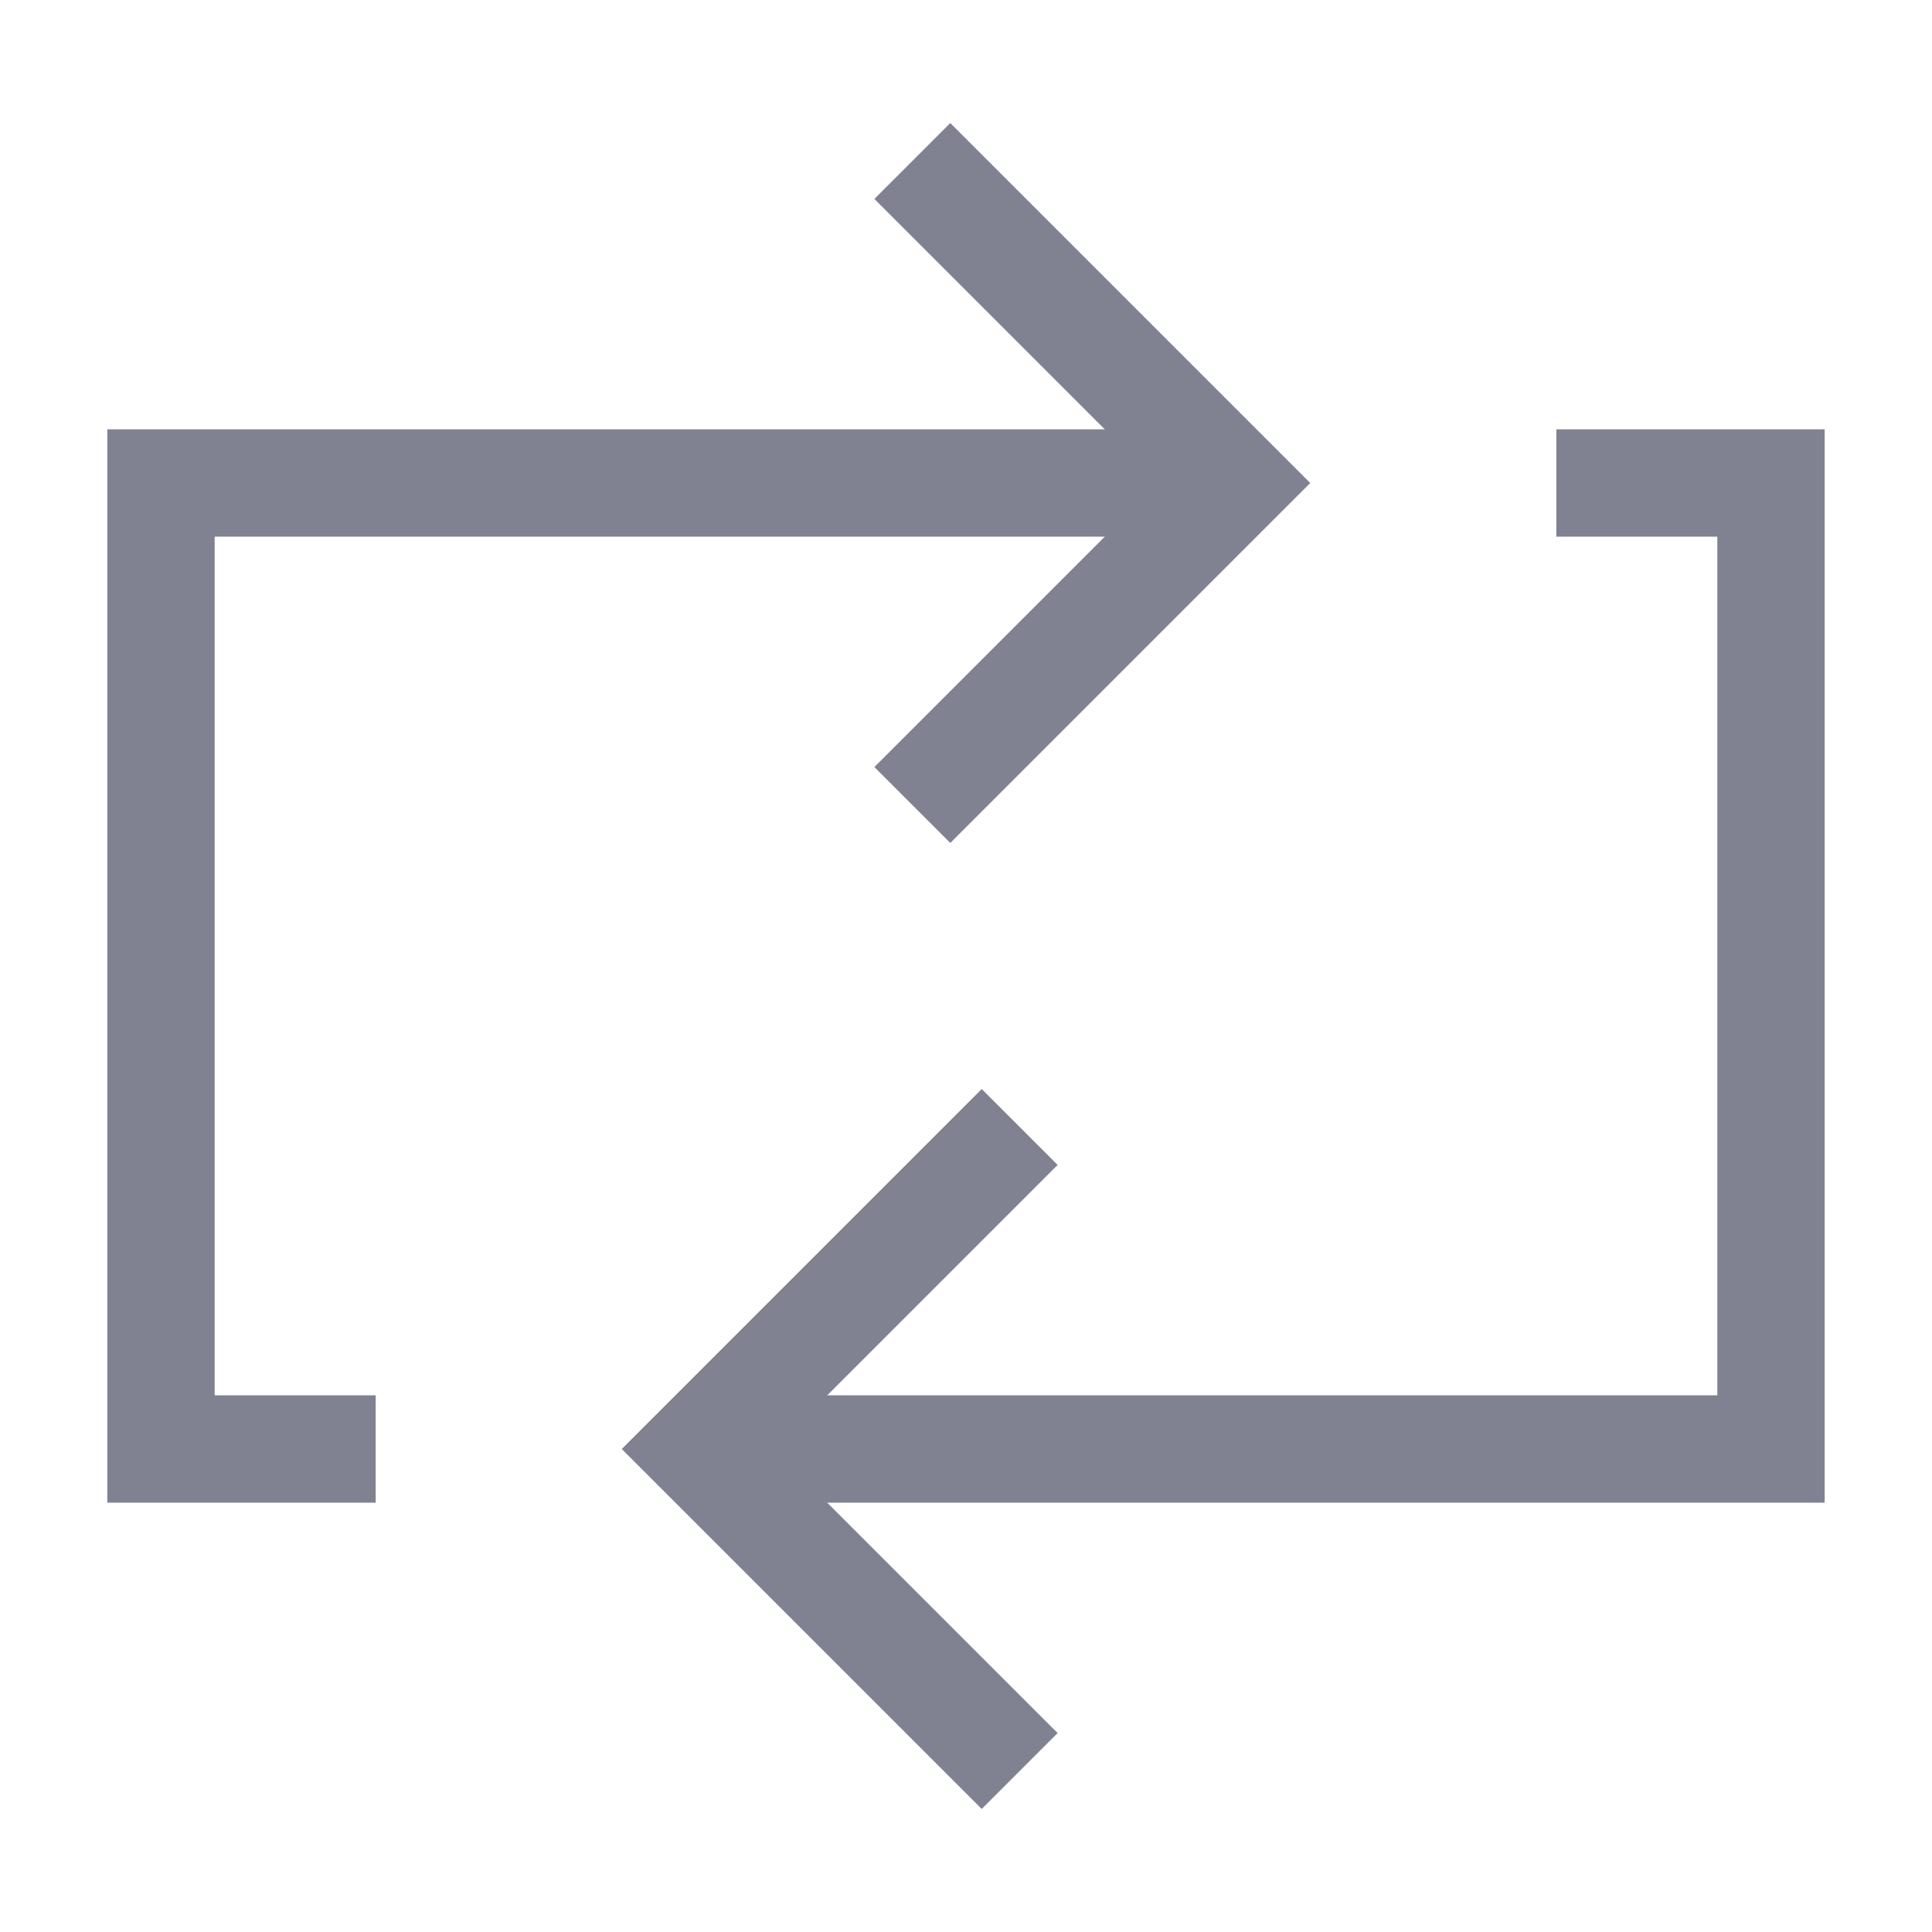 <svg width="18" height="18" viewBox="0 0 18 18" fill="none" xmlns="http://www.w3.org/2000/svg">
<g id="replay">
<path id="Path" d="M8.5 7.5L11.5 4.5L8.5 1.5" stroke="#808191" strokeWidth="2" strokeLinecap="round" strokeLinejoin="round"/>
<path id="Path_2" d="M11.5 4.5H1.5V13.5H3.5" stroke="#808191" strokeWidth="2" strokeLinecap="round" strokeLinejoin="round"/>
<path id="Path_3" d="M9.5 10.5L6.5 13.5L9.5 16.5" stroke="#808191" strokeWidth="2" strokeLinecap="round" strokeLinejoin="round"/>
<path id="Path_4" d="M6.5 13.5H16.5V4.5H14.5" stroke="#808191" strokeWidth="2" strokeLinecap="round" strokeLinejoin="round"/>
</g>
</svg>
